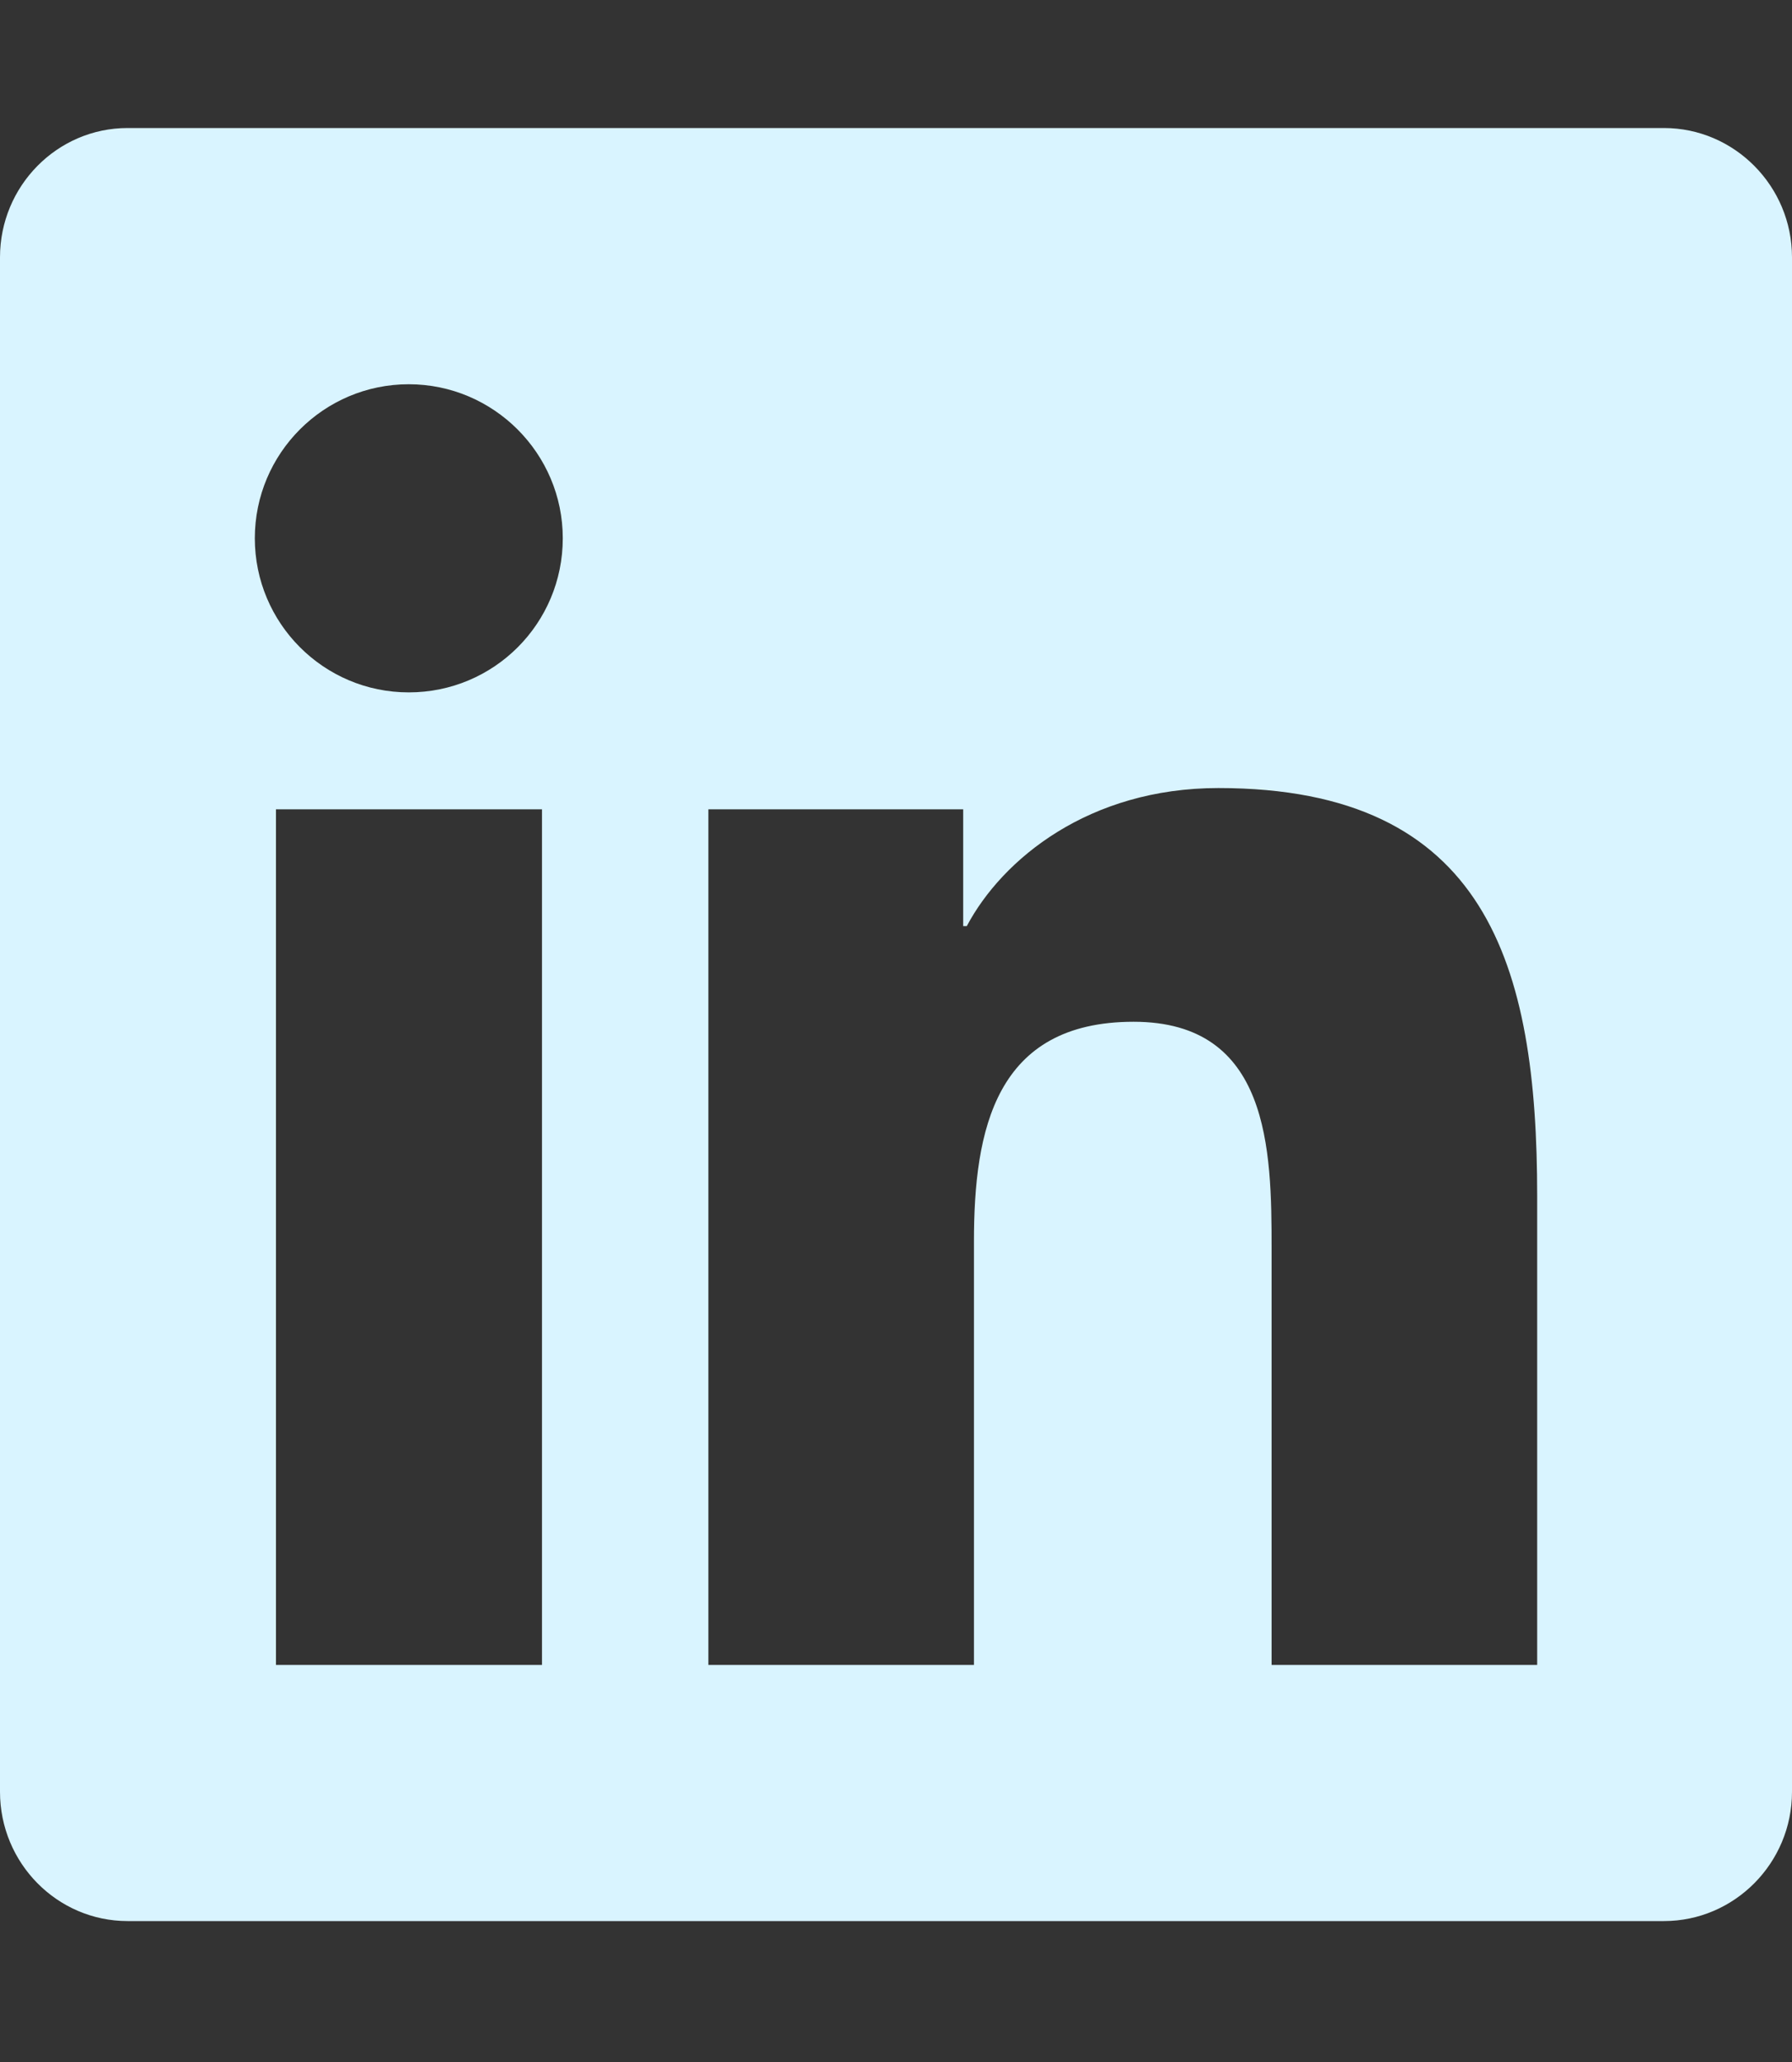 <svg width="20" height="23" viewBox="0 0 20 23" fill="none" xmlns="http://www.w3.org/2000/svg">
<rect x="0" y="0" width="20" height="23" fill="#333333" stroke="none"/>
<path d="M18.571 1.428H1.424C0.638 1.428 0 2.076 0 2.87V19.986C0 20.781 0.638 21.428 1.424 21.428H18.571C19.357 21.428 20 20.781 20 19.986V2.87C20 2.076 19.357 1.428 18.571 1.428ZM6.045 18.571H3.08V9.027H6.049V18.571H6.045ZM4.562 7.723C3.612 7.723 2.844 6.951 2.844 6.004C2.844 5.058 3.612 4.286 4.562 4.286C5.509 4.286 6.281 5.058 6.281 6.004C6.281 6.955 5.513 7.723 4.562 7.723ZM17.156 18.571H14.192V13.928C14.192 12.821 14.17 11.397 12.652 11.397C11.107 11.397 10.87 12.603 10.87 13.848V18.571H7.906V9.027H10.75V10.33H10.79C11.188 9.58 12.156 8.79 13.598 8.79C16.598 8.79 17.156 10.768 17.156 13.339V18.571Z" fill="#D9F4FF"/>
</svg>
